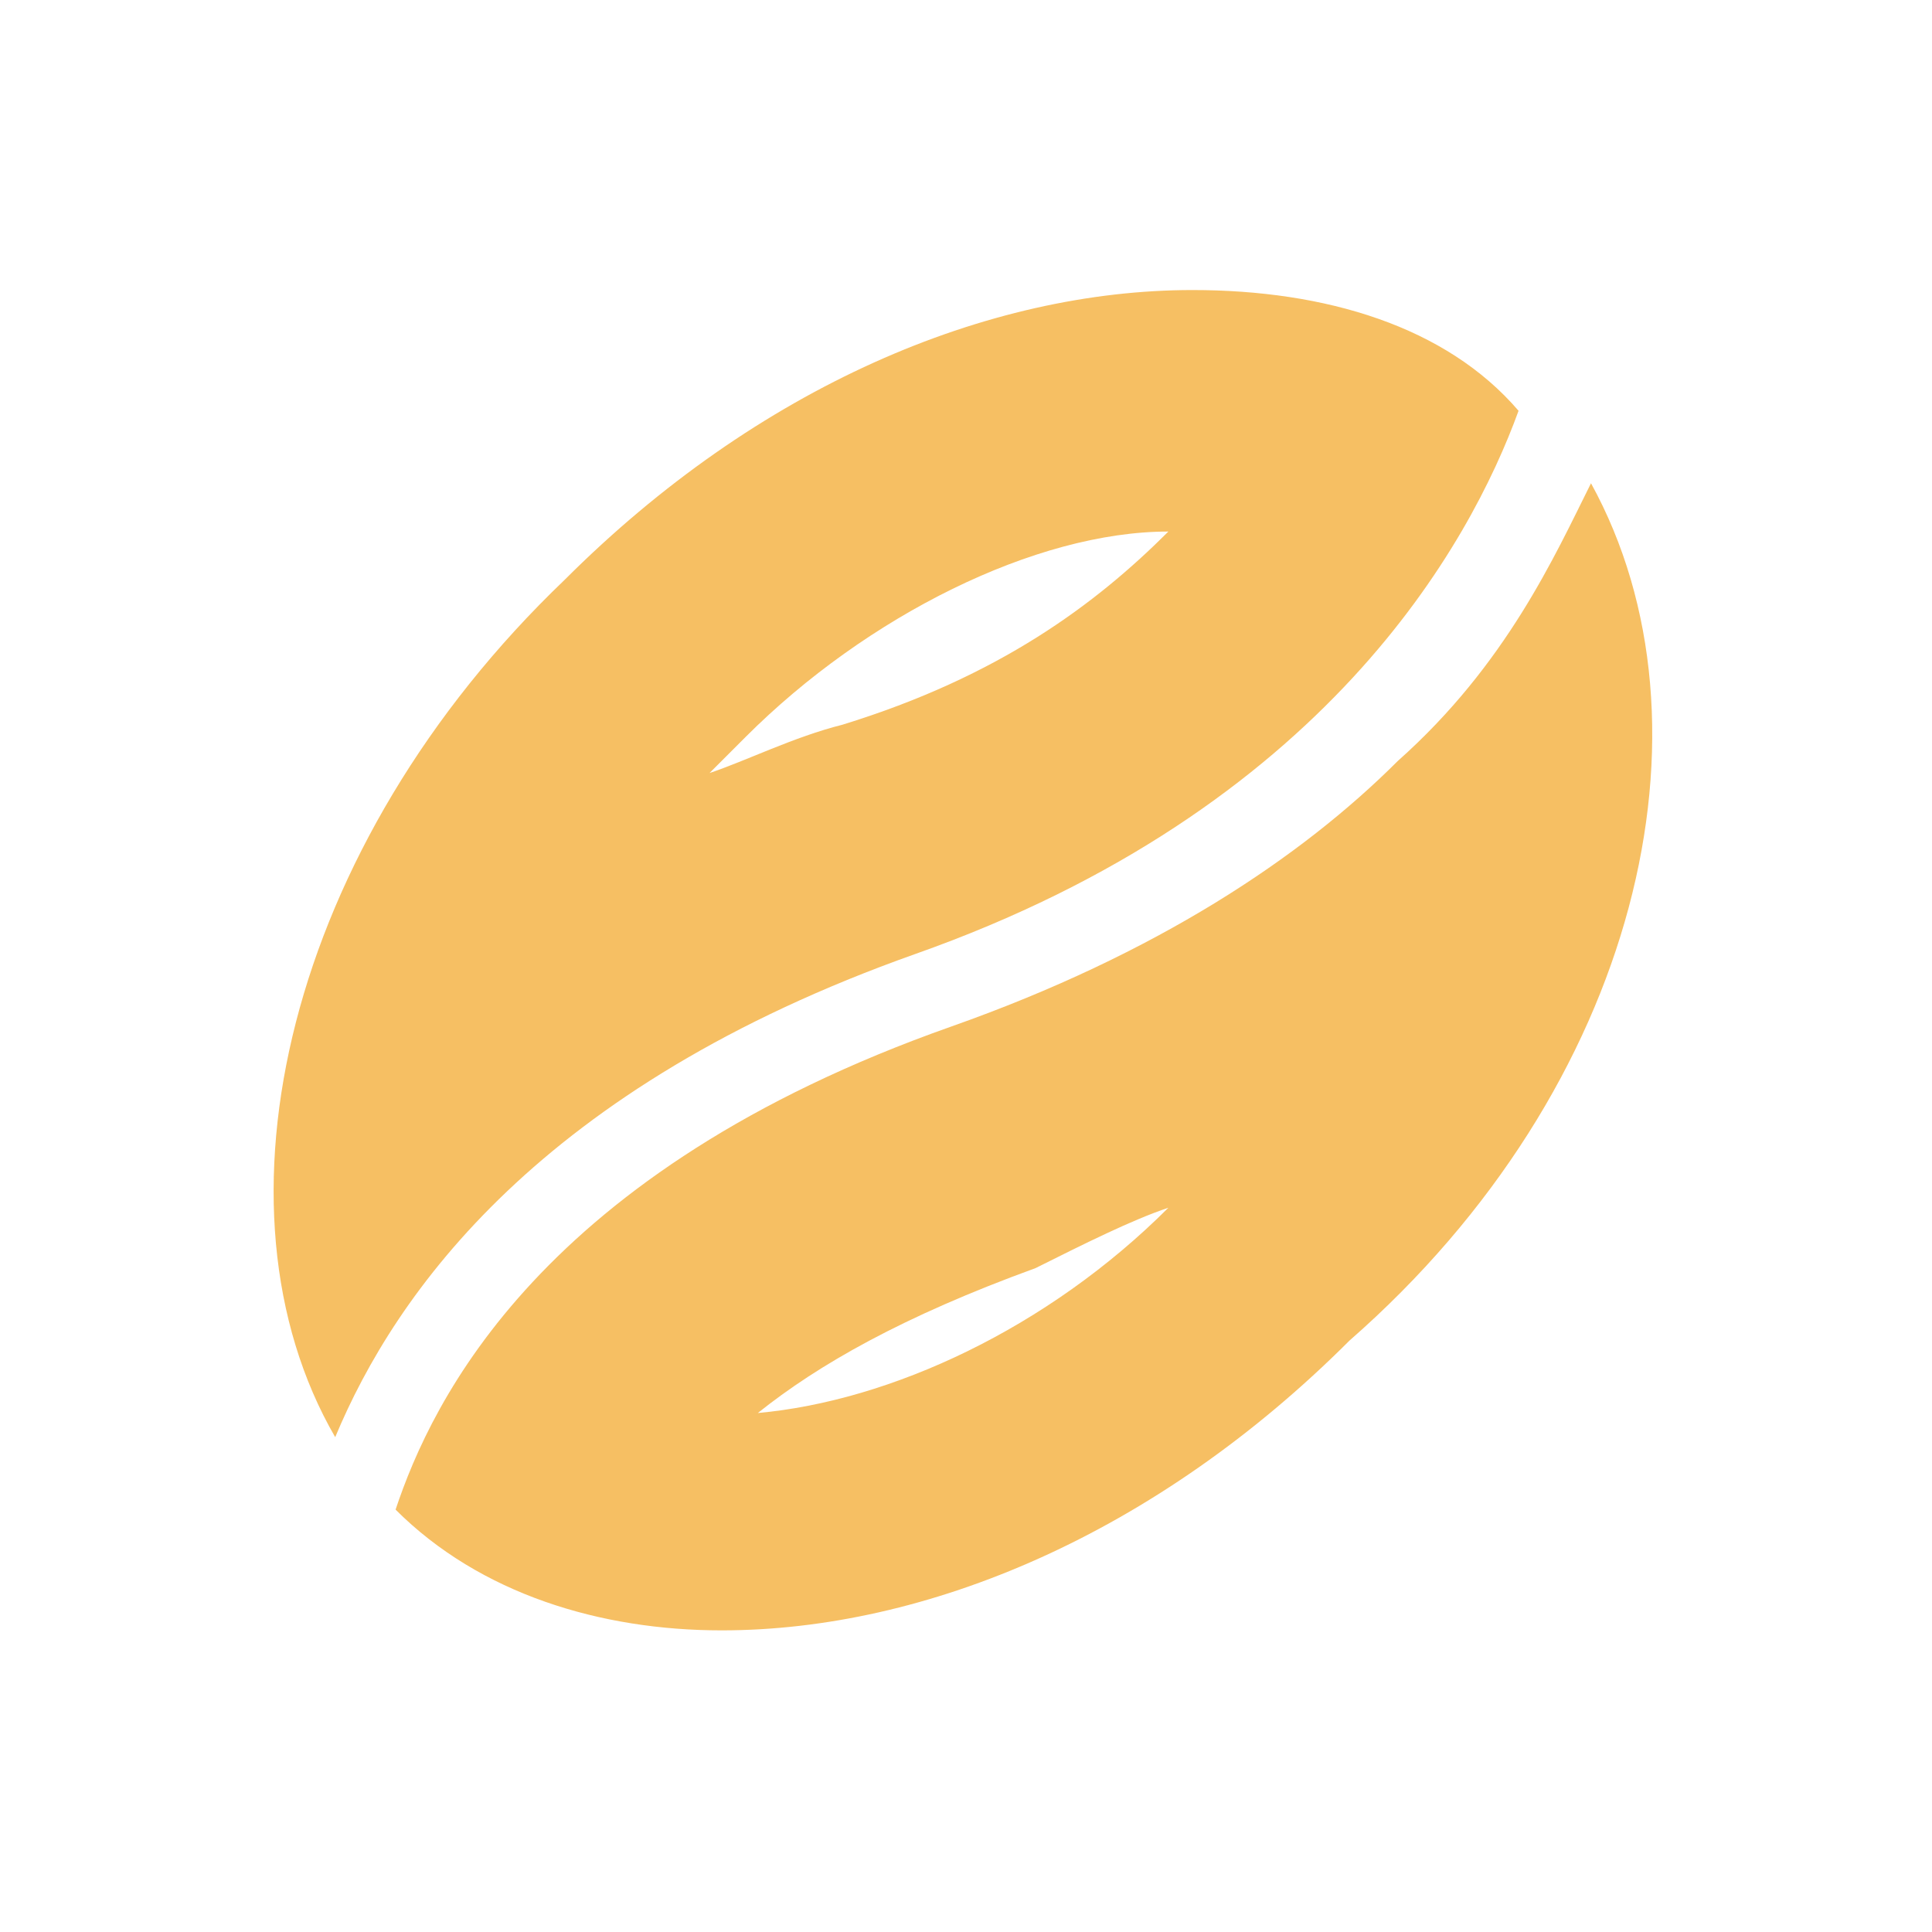 <?xml version="1.0" encoding="utf-8"?>
<!--
  - This file is part of "SAP Commerce Developers Toolset" plugin for Intellij IDEA.
  - Copyright (C) 2019-2023 EPAM Systems <hybrisideaplugin@epam.com> and contributors
  -
  - This program is free software: you can redistribute it and/or modify
  - it under the terms of the GNU Lesser General Public License as
  - published by the Free Software Foundation, either version 3 of the
  - License, or (at your option) any later version.
  -
  - This program is distributed in the hope that it will be useful,
  - but WITHOUT ANY WARRANTY; without even the implied warranty of
  - MERCHANTABILITY or FITNESS FOR A PARTICULAR PURPOSE.
  - See the GNU Lesser General Public License for more details.
  -
  - You should have received a copy of the GNU Lesser General Public License
  - along with this program. If not, see <http://www.gnu.org/licenses/>.
  -->

<svg xmlns="http://www.w3.org/2000/svg" width="16" height="16" viewBox="0 0 16 16">
<g transform="matrix(1, 0, 0, 1, 76.676, 86.702)">
	<path fill="#F4AF3D" fill-opacity=".8" d="M-67-82.3c-0.6,0.6-1.4,1.2-2.7,1.6c-0.4,0.1-0.8,0.3-1.1,0.4c0.1-0.1,0.2-0.2,0.3-0.3
		C-69.5-81.6-68.1-82.3-67-82.3 M-67-76.7c-1,1-2.3,1.6-3.4,1.7c0.5-0.4,1.2-0.8,2.3-1.2C-67.7-76.4-67.3-76.6-67-76.7 M-66.8-84.3
		c-1.7,0-3.6,0.8-5.2,2.4c-2.3,2.2-3,5.2-1.9,7.1c0.5-1.2,1.7-2.9,4.8-4c3.4-1.2,4.6-3.4,5-4.5c0,0,0,0,0,0
		C-64.7-84-65.7-84.3-66.8-84.3L-66.8-84.3z M-63.5-82.7c-0.3,0.6-0.7,1.5-1.6,2.3c-0.8,0.8-2,1.6-3.7,2.2c-3.4,1.2-4.3,3.1-4.6,4
		c0,0,0,0,0,0c0.7,0.7,1.7,1,2.7,1c1.7,0,3.6-0.8,5.2-2.4C-63.1-77.7-62.4-80.7-63.5-82.7L-63.5-82.7z"/>
</g>
</svg>
